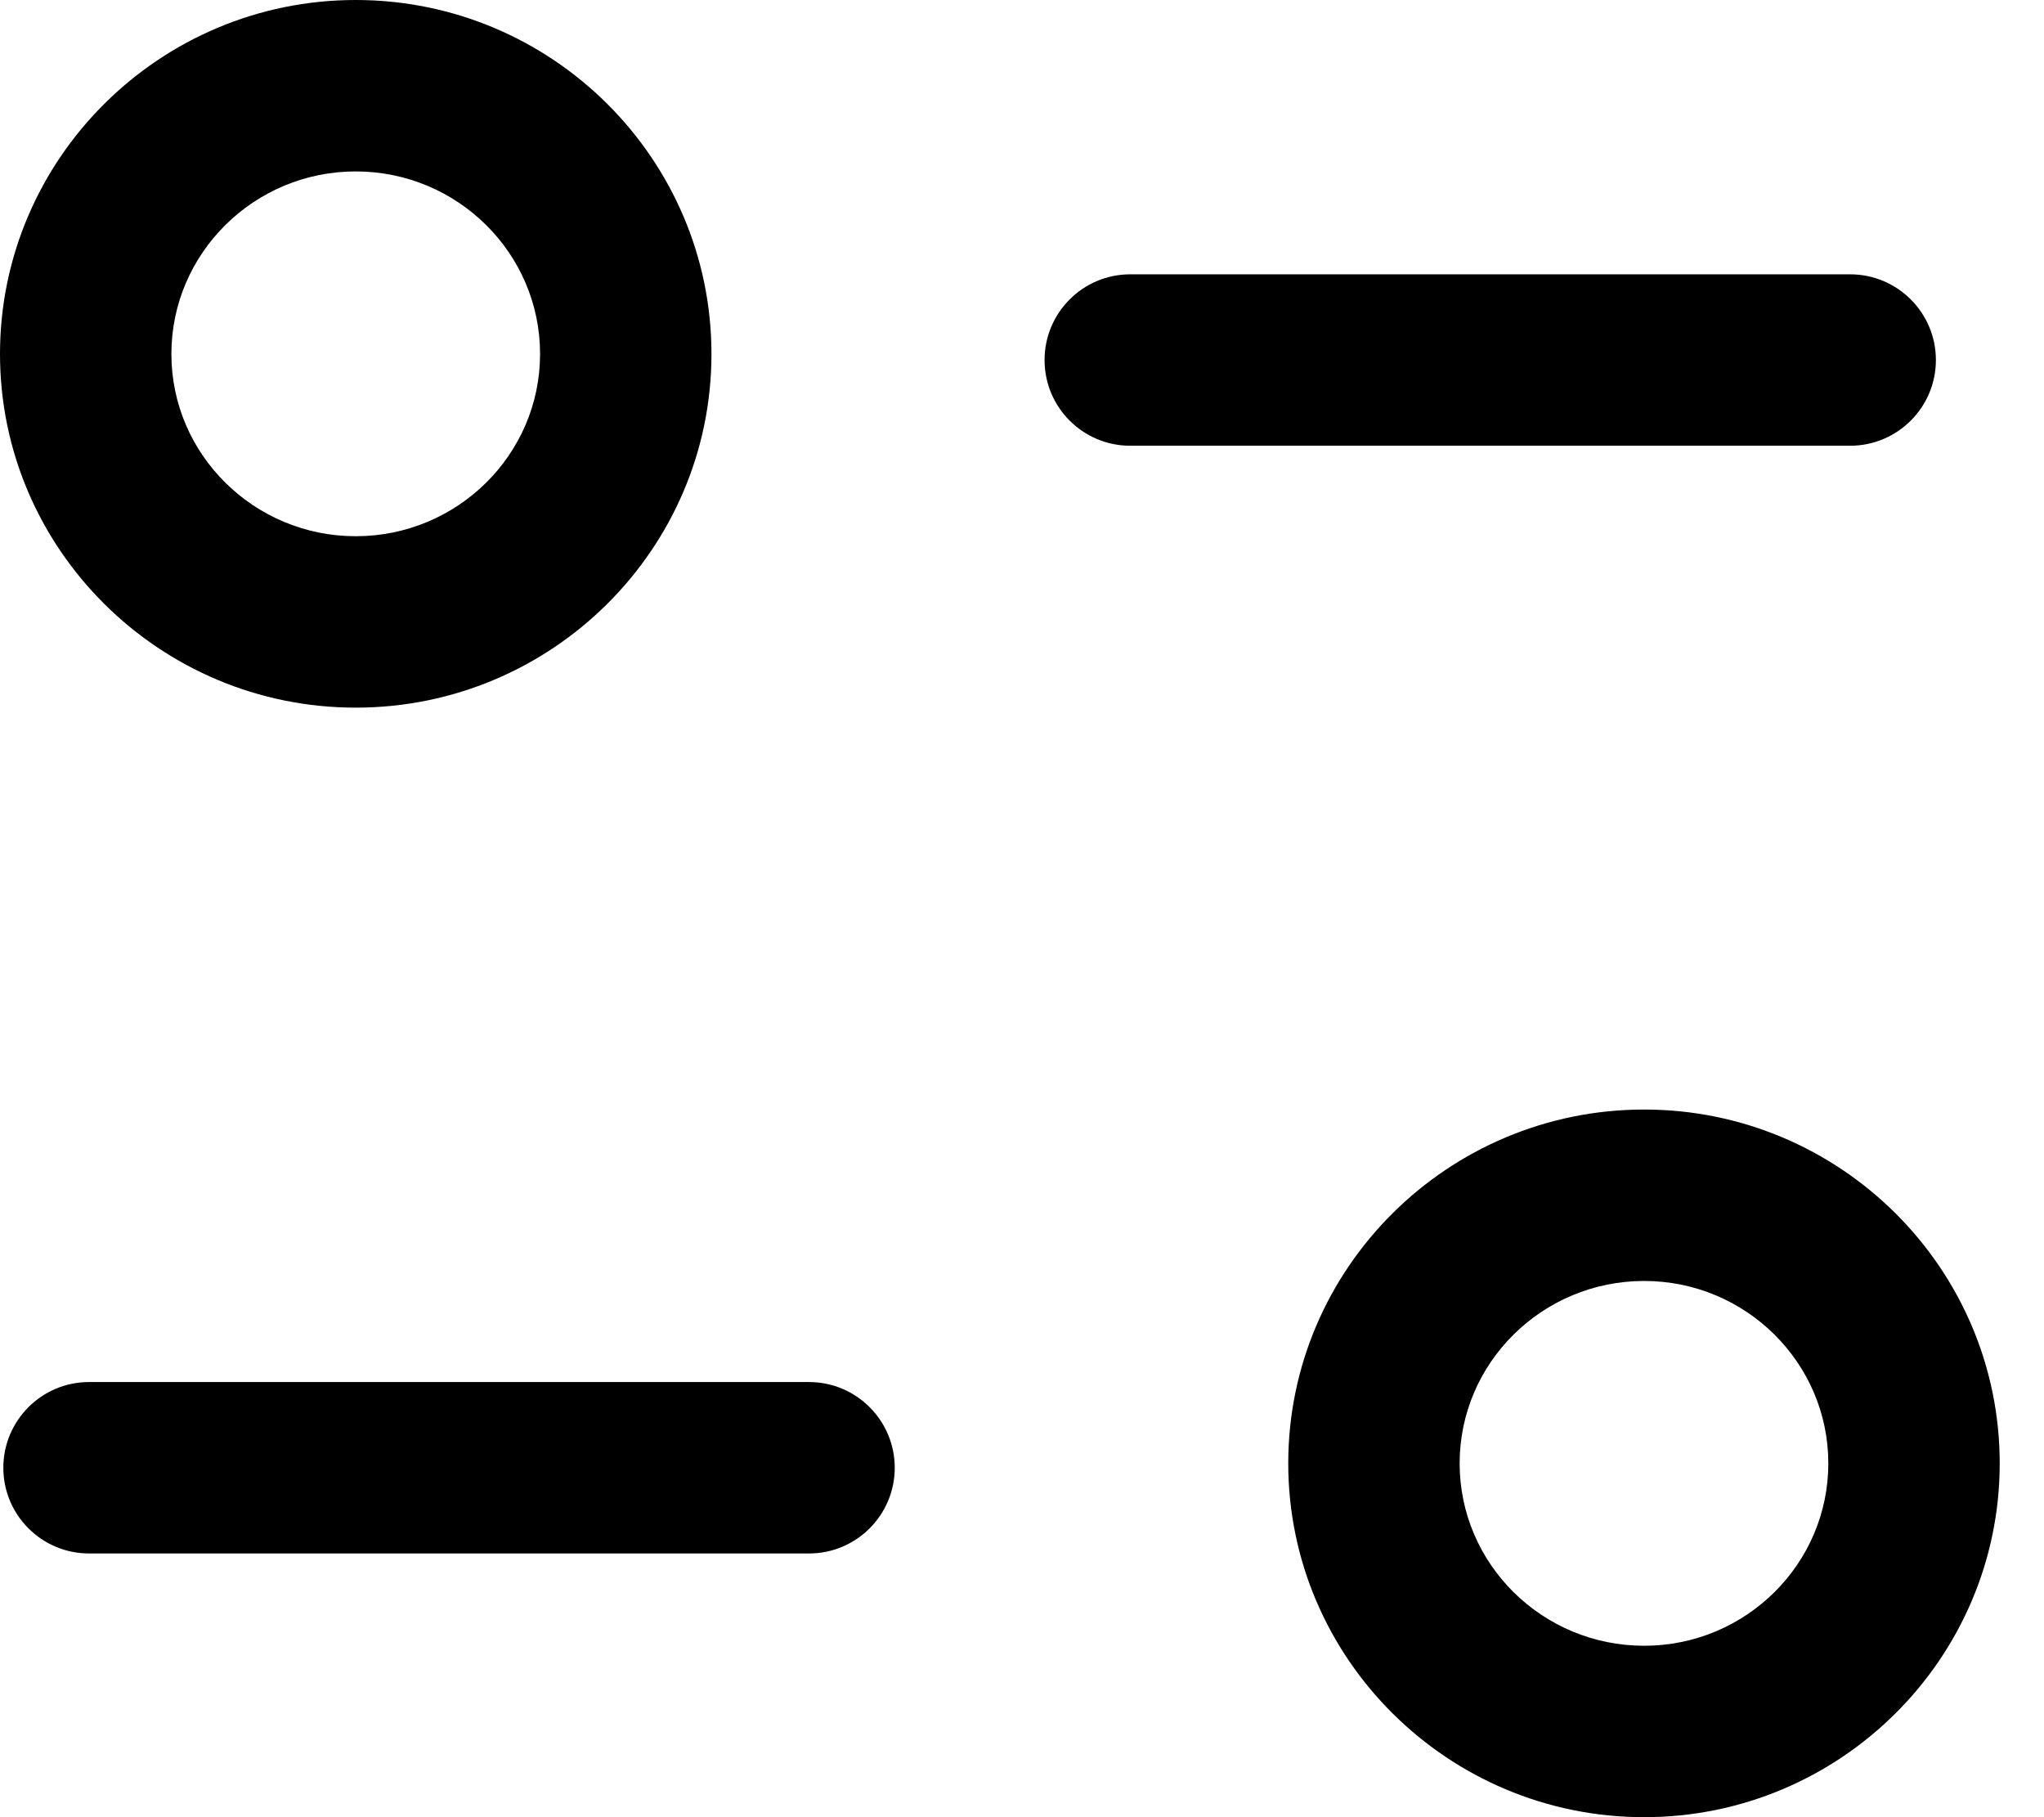 <svg width="27" height="24" viewBox="0 0 27 24" fill="none" xmlns="http://www.w3.org/2000/svg">
<path fill-rule="evenodd" clip-rule="evenodd" d="M21.718 14.654C24.308 14.654 26.415 16.75 26.415 19.327C26.415 21.903 24.308 24 21.718 24C19.126 24 17.017 21.903 17.017 19.327C17.017 16.75 19.126 14.654 21.718 14.654ZM21.718 16.918C20.374 16.918 19.281 17.998 19.281 19.327C19.281 20.657 20.374 21.736 21.718 21.736C23.059 21.736 24.151 20.657 24.151 19.327C24.151 17.998 23.059 16.918 21.718 16.918ZM10.687 18.253C11.312 18.253 11.819 18.761 11.819 19.385C11.819 20.01 11.312 20.517 10.687 20.517H1.176C0.551 20.517 0.044 20.01 0.044 19.385C0.044 18.761 0.551 18.253 1.176 18.253H10.687ZM4.699 0C7.291 0 9.398 2.098 9.398 4.675C9.398 7.251 7.291 9.346 4.699 9.346C2.109 9.346 0 7.251 0 4.675C0 2.098 2.109 0 4.699 0ZM4.699 2.264C3.357 2.264 2.264 3.345 2.264 4.675C2.264 6.003 3.357 7.082 4.699 7.082C6.042 7.082 7.134 6.003 7.134 4.675C7.134 3.345 6.042 2.264 4.699 2.264ZM24.439 3.623C25.064 3.623 25.572 4.13 25.572 4.755C25.572 5.38 25.064 5.887 24.439 5.887H14.93C14.305 5.887 13.798 5.38 13.798 4.755C13.798 4.13 14.305 3.623 14.93 3.623H24.439Z" fill="black"/>
</svg>
